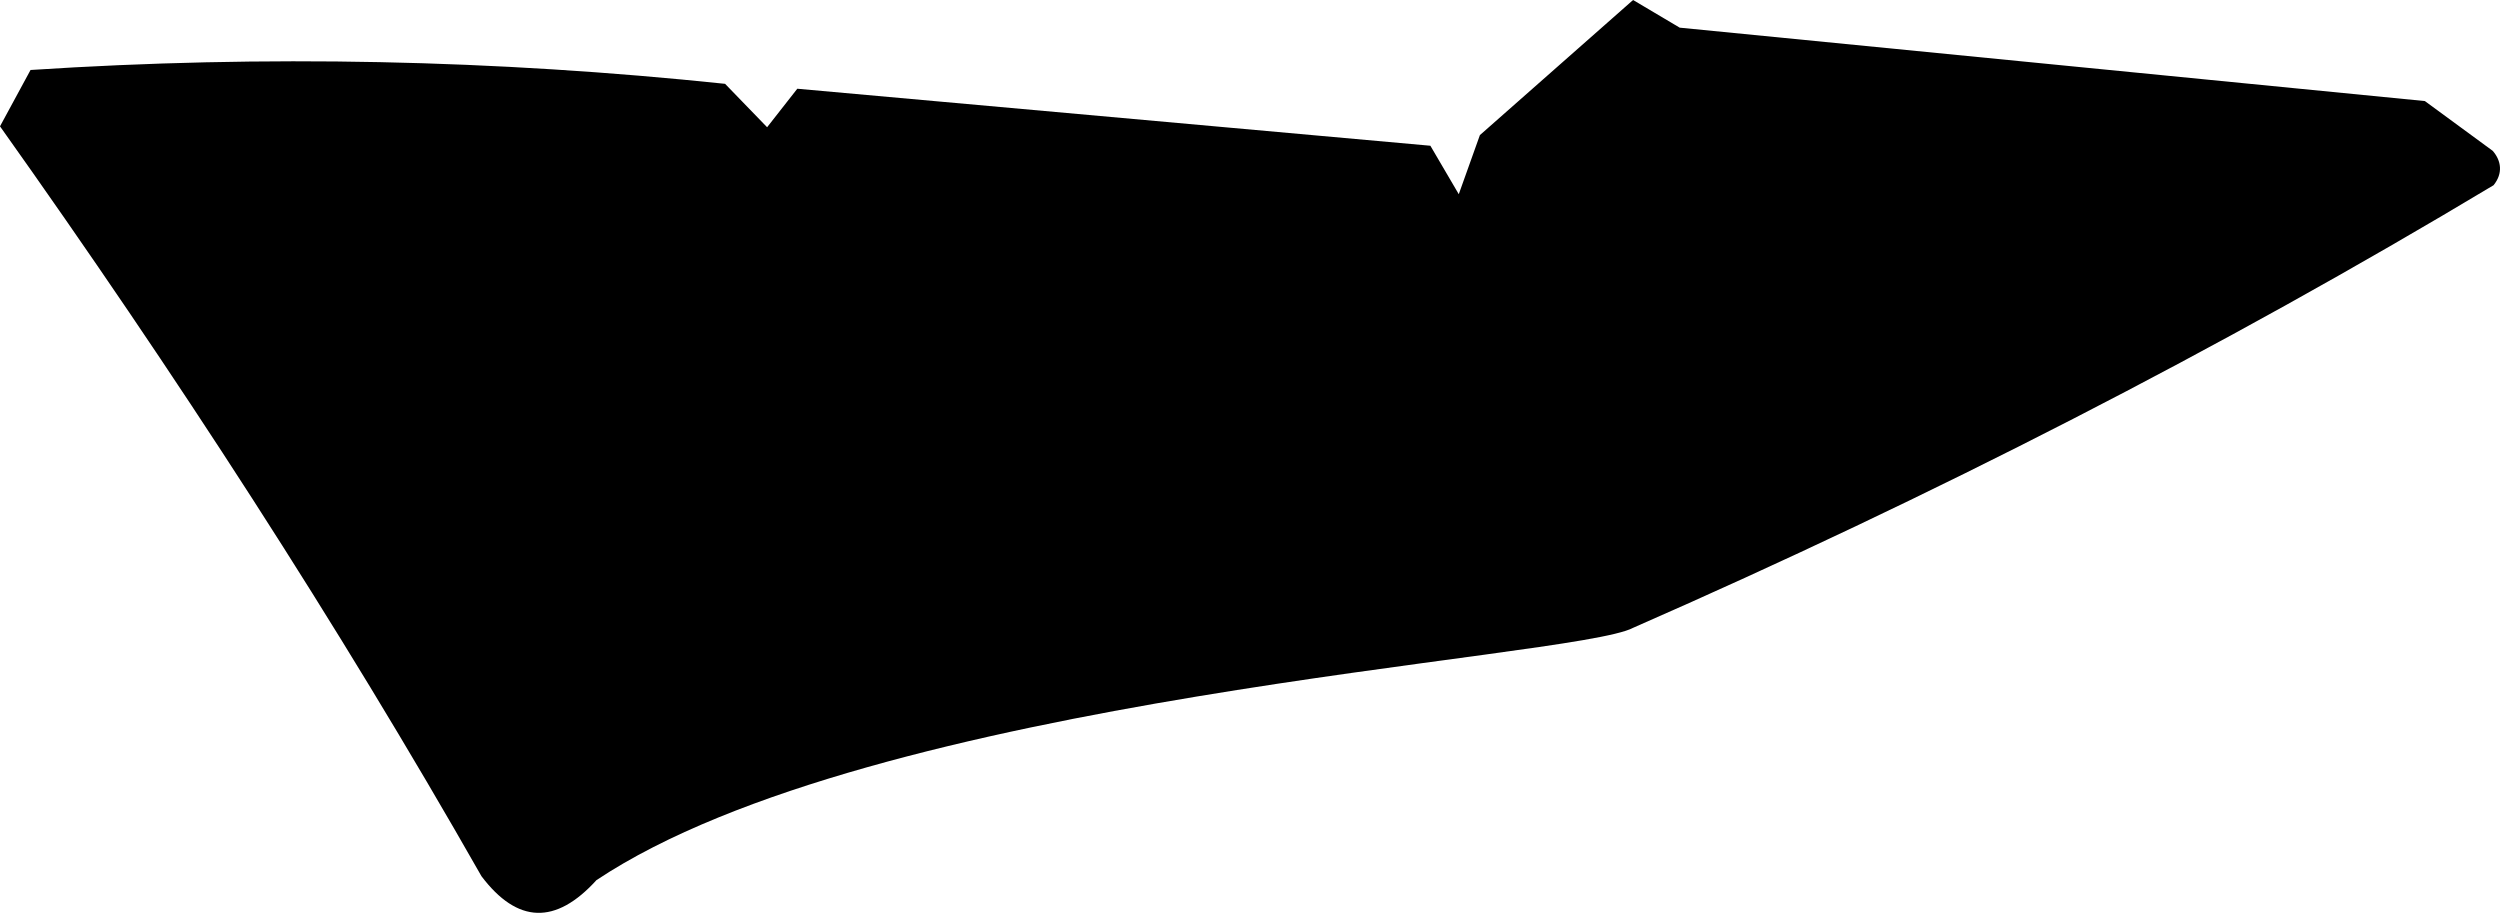 <?xml version="1.0" encoding="utf-8"?>
<!-- Generator: Adobe Illustrator 21.0.2, SVG Export Plug-In . SVG Version: 6.00 Build 0)  -->
<svg version="1.1" id="Layer_1" xmlns="http://www.w3.org/2000/svg" xmlns:xlink="http://www.w3.org/1999/xlink" x="0px" y="0px"
	 width="1223.432px" height="446.726px" viewBox="0 0 1223.432 446.726" enable-background="new 0 0 1223.432 446.726"
	 xml:space="preserve">
<path d="M1220.279,90.642c-134.016,80.434-274.566,152.376-421.063,216.586c-28.973,15.479-371.599,33.084-507.333,123.488
	c-19.951,21.971-38.709,21.328-56.273-1.93C165.322,305.251,85.677,182.364,0,61.822l14.946-27.575
	c114.994-7.489,227.402-4.996,339.886,6.773l20.569,21.25l14.773-18.846l309.811,27.898l13.898,23.722l10.332-28.921L799.186,0
	l22.816,13.537l364.659,35.921l33.218,24.37C1224.055,78.646,1224.995,84.793,1220.279,90.642z"/>
</svg>
